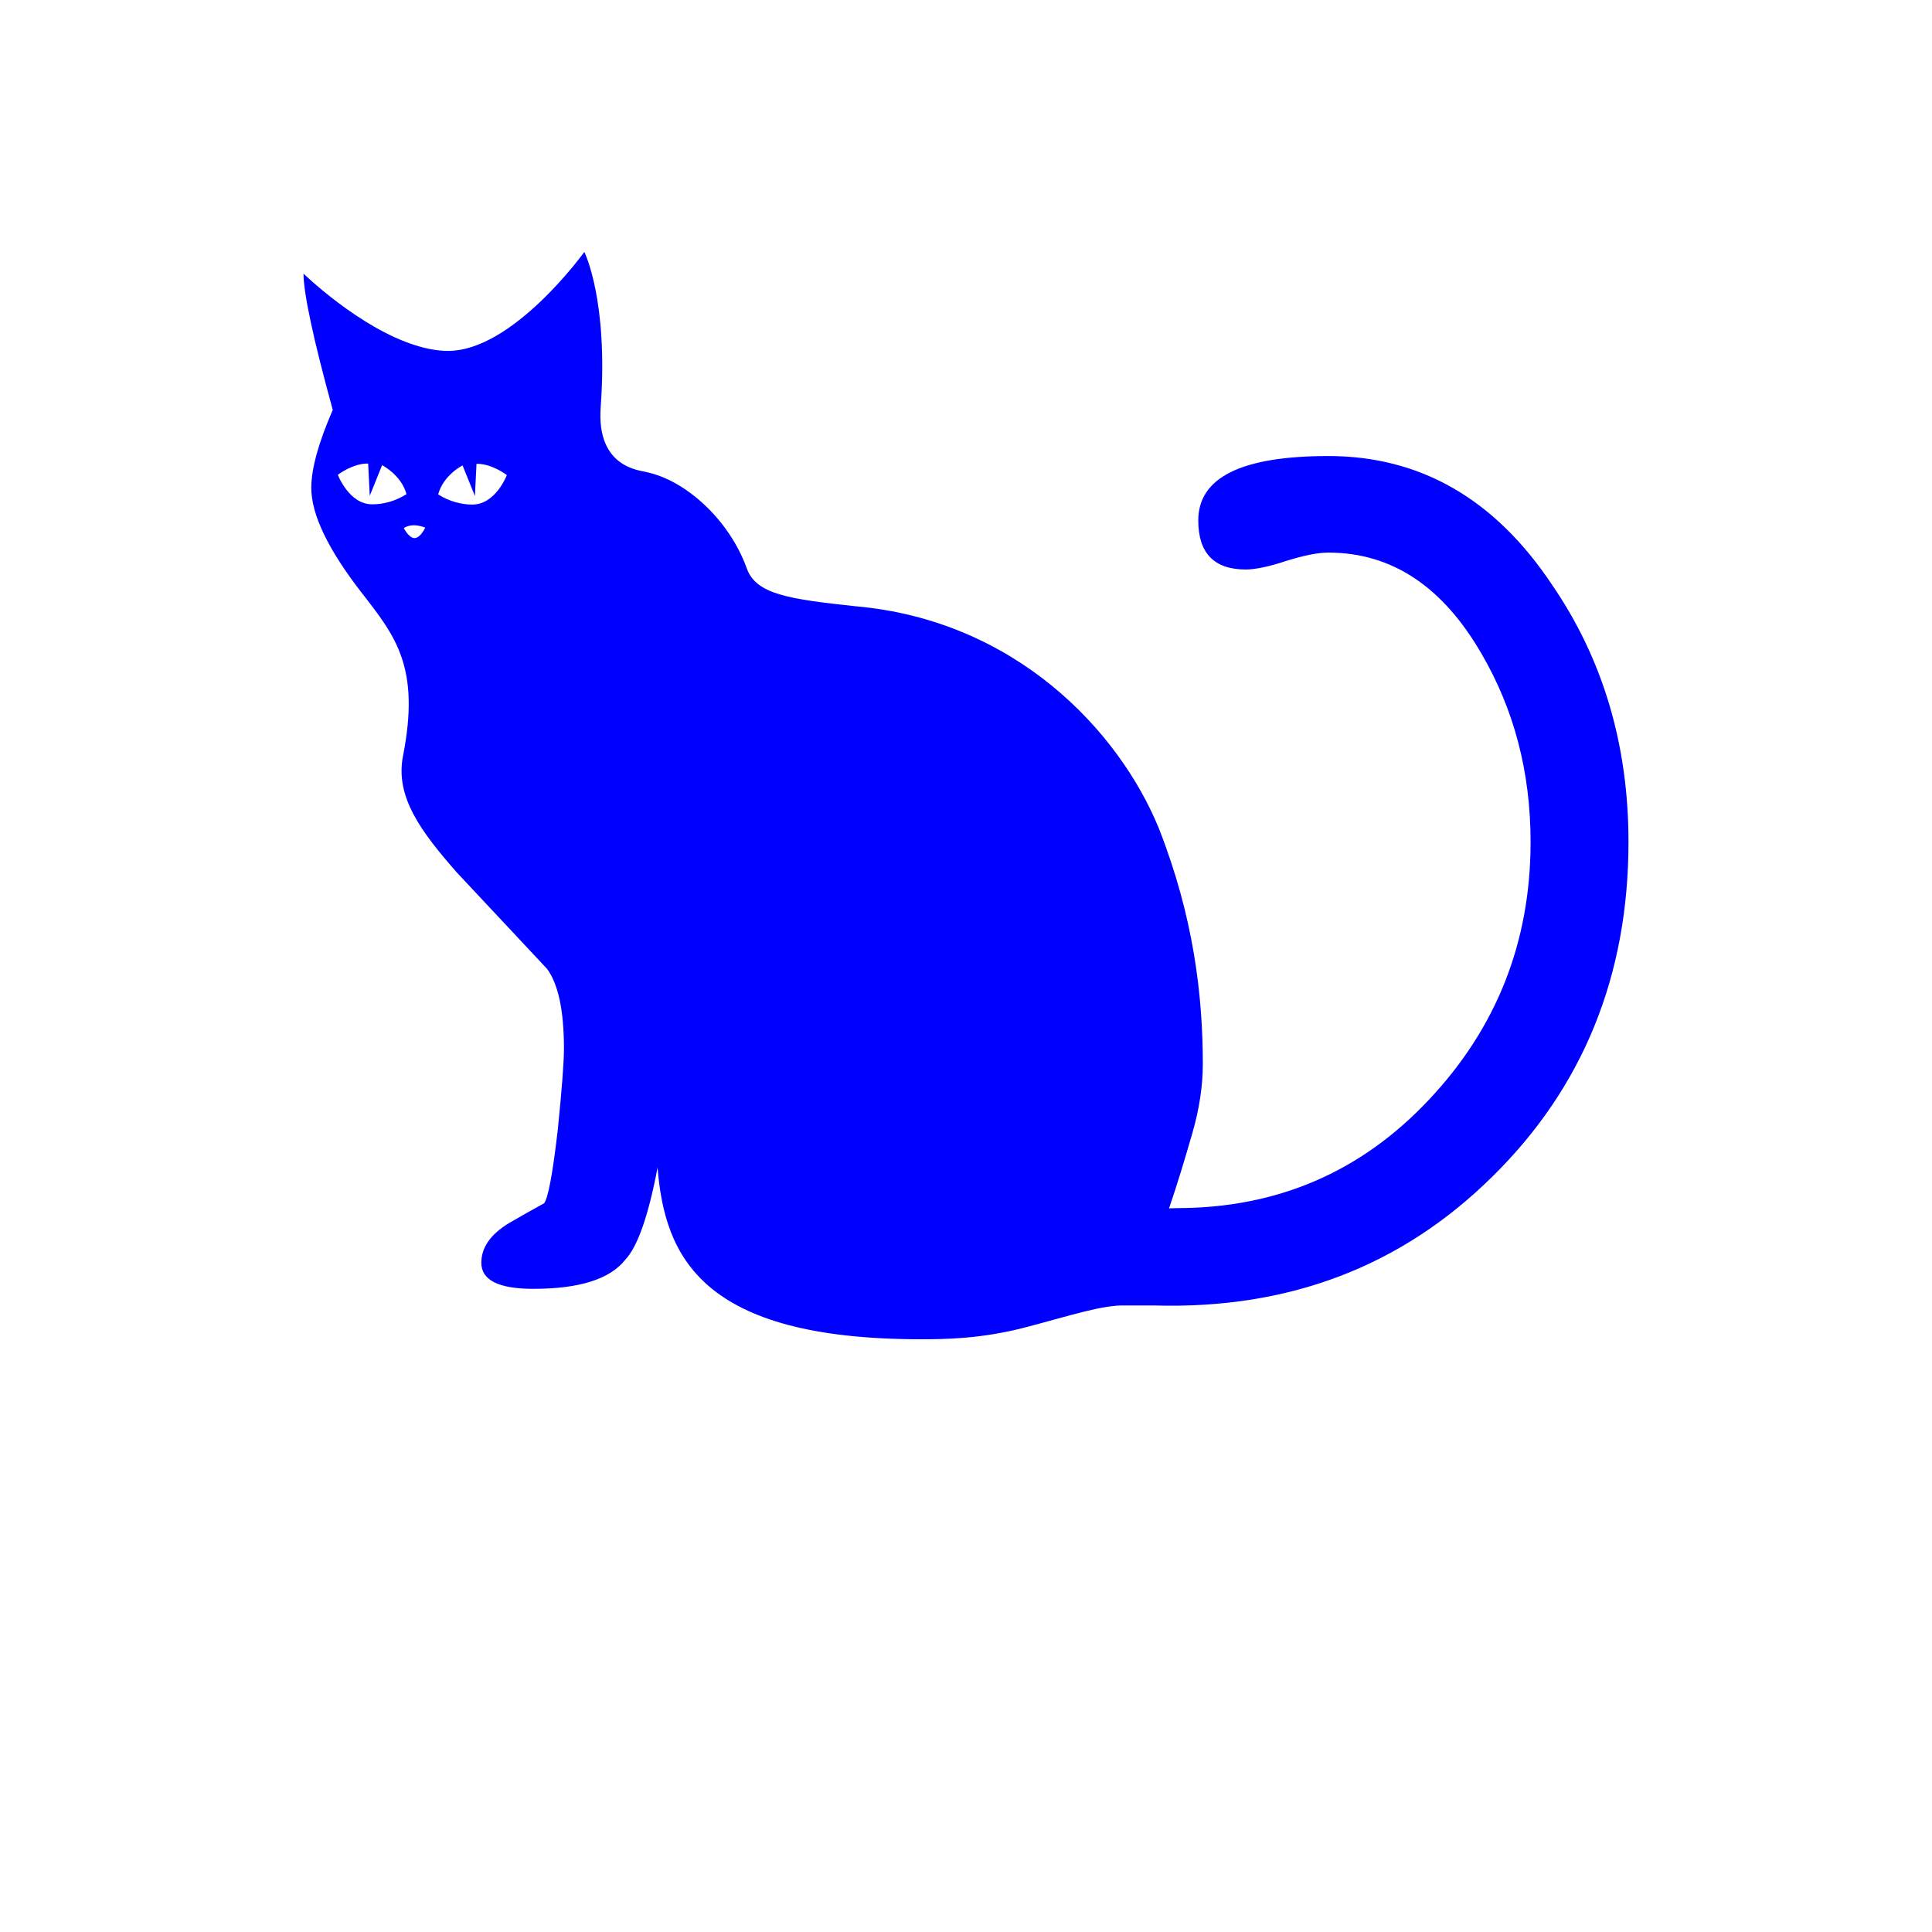 <?xml version="1.0" encoding="utf-8"?>
<!-- Generator: Adobe Illustrator 16.0.0, SVG Export Plug-In . SVG Version: 6.00 Build 0)  -->
<!DOCTYPE svg PUBLIC "-//W3C//DTD SVG 1.1//EN" "http://www.w3.org/Graphics/SVG/1.1/DTD/svg11.dtd">
<svg version="1.1" xmlns="http://www.w3.org/2000/svg" xmlns:xlink="http://www.w3.org/1999/xlink" x="0px" y="0px" width="500px"
	 height="500px" viewBox="0 0 500 500" enable-background="new 0 0 500 500" xml:space="preserve">
<g id="cat" text-rendering="geometricPrecision" image-rendering="optimizeQuality" shape-rendering="geometricPrecision">
	<path fill="#0000FF" d="M401.667,151.341c-14.784-22.212-34.081-33.318-57.891-33.318c-22.489,0-33.665,5.553-33.665,16.659
		c0,8.469,4.096,12.703,12.286,12.703c2.36,0,5.9-0.694,10.481-2.221c4.65-1.458,8.26-2.152,10.897-2.152
		c16.382,0,29.57,8.746,39.636,26.169c8.468,14.507,12.702,30.75,12.702,48.728c0,25.892-8.815,48.173-26.377,66.775
		c-17.562,18.672-39.287,27.974-65.179,27.974l-2.013,0.069c2.082-6.039,4.095-12.771,5.969-19.228
		c1.875-6.455,2.776-12.494,2.776-18.048c0-17.978-2.429-38.315-11.383-61.083c-10.273-25.127-37.066-53.864-78.576-57.474
		c-17.214-1.874-25.752-3.054-28.112-9.926c-4.512-12.425-15.687-22.628-25.891-24.78c-1.388-0.486-13.049-0.902-11.869-16.867
		c2.013-27.696-4.234-40.121-4.234-40.121s-18.395,25.613-35.262,25.613c-2.777,0-5.623-0.556-8.468-1.458
		C92.988,84.844,78.55,70.822,78.55,70.822c0,4.998,2.499,16.798,7.566,35.262c-3.679,8.468-5.553,15.201-5.553,20.199
		c0,6.872,4.374,15.965,13.05,27.14c8.746,11.245,15.202,19.228,10.689,42.203c-2.082,10.62,4.651,19.574,13.883,30.125
		c7.913,8.469,15.756,16.798,23.392,24.988c2.915,3.957,4.373,10.828,4.373,20.616c0,3.679-0.556,10.689-1.597,21.032
		c-1.319,11.384-2.499,17.7-3.54,19.02c-2.915,1.596-5.969,3.331-9.093,5.136c-4.79,2.915-7.15,6.317-7.15,10.273
		c0,4.512,4.512,6.732,13.466,6.732c11.869,0,19.852-2.498,23.809-7.565c3.193-3.401,5.97-11.384,8.33-23.809
		c1.874,22.976,11.245,44.424,68.164,44.424c6.108,0,15.618-0.069,27.21-3.124c11.661-3.054,19.852-5.83,25.891-5.622h7.149
		c34.915,1.042,64.068-10.064,87.6-33.317c23.461-23.046,35.262-51.991,35.262-86.628
		C421.45,192.781,414.855,170.569,401.667,151.341z M104.511,136.695c0,0,1.805-1.597,5.553-0.139
		c-0.902,1.666-1.735,2.637-2.776,2.707C105.829,139.264,104.511,136.695,104.511,136.695z M122.211,130.587
		c-2.638,0-5.9-0.764-8.815-2.638c1.388-5.067,6.316-7.497,6.316-7.497l3.193,7.913l0.417-8.33c4.026-0.069,7.844,2.916,7.844,2.916
		S128.319,130.587,122.211,130.587z M87.435,122.882c0,0,3.817-2.984,7.844-2.915l0.417,8.33l3.193-7.913
		c0,0,4.928,2.499,6.316,7.497c-2.915,1.875-6.108,2.638-8.815,2.638C90.351,130.587,87.435,122.882,87.435,122.882z"/>
</g>
<g id="balloon" style="display:none">
	<path fill="none" stroke="#000000" stroke-width="6" stroke-miterlimit="10" d="M180.5,284.5c0,0,22.994,63.59,23,81
		c0.015,41-27,44-33,84c-1.542,10.283,7,41,7,41"/>
	<path fill="#ED1C24" d="M173.38,276.187L159.515,296.5h24.927h24.827l-13.845-20.307c54.808-6.871,97.606-64.556,97.627-134.714
		C293.07,66.681,244.461,6.032,184.479,6.015S75.854,66.62,75.833,141.417C75.812,211.574,118.576,269.284,173.38,276.187z
		 M118.644,62.098l6.168,4.267l6.173,4.259c-0.354,0.513-35.065,51.856-11.797,94.965l-13.201,7.126
		C78.315,121.446,116.983,64.498,118.644,62.098z"/>
</g>
</svg>
